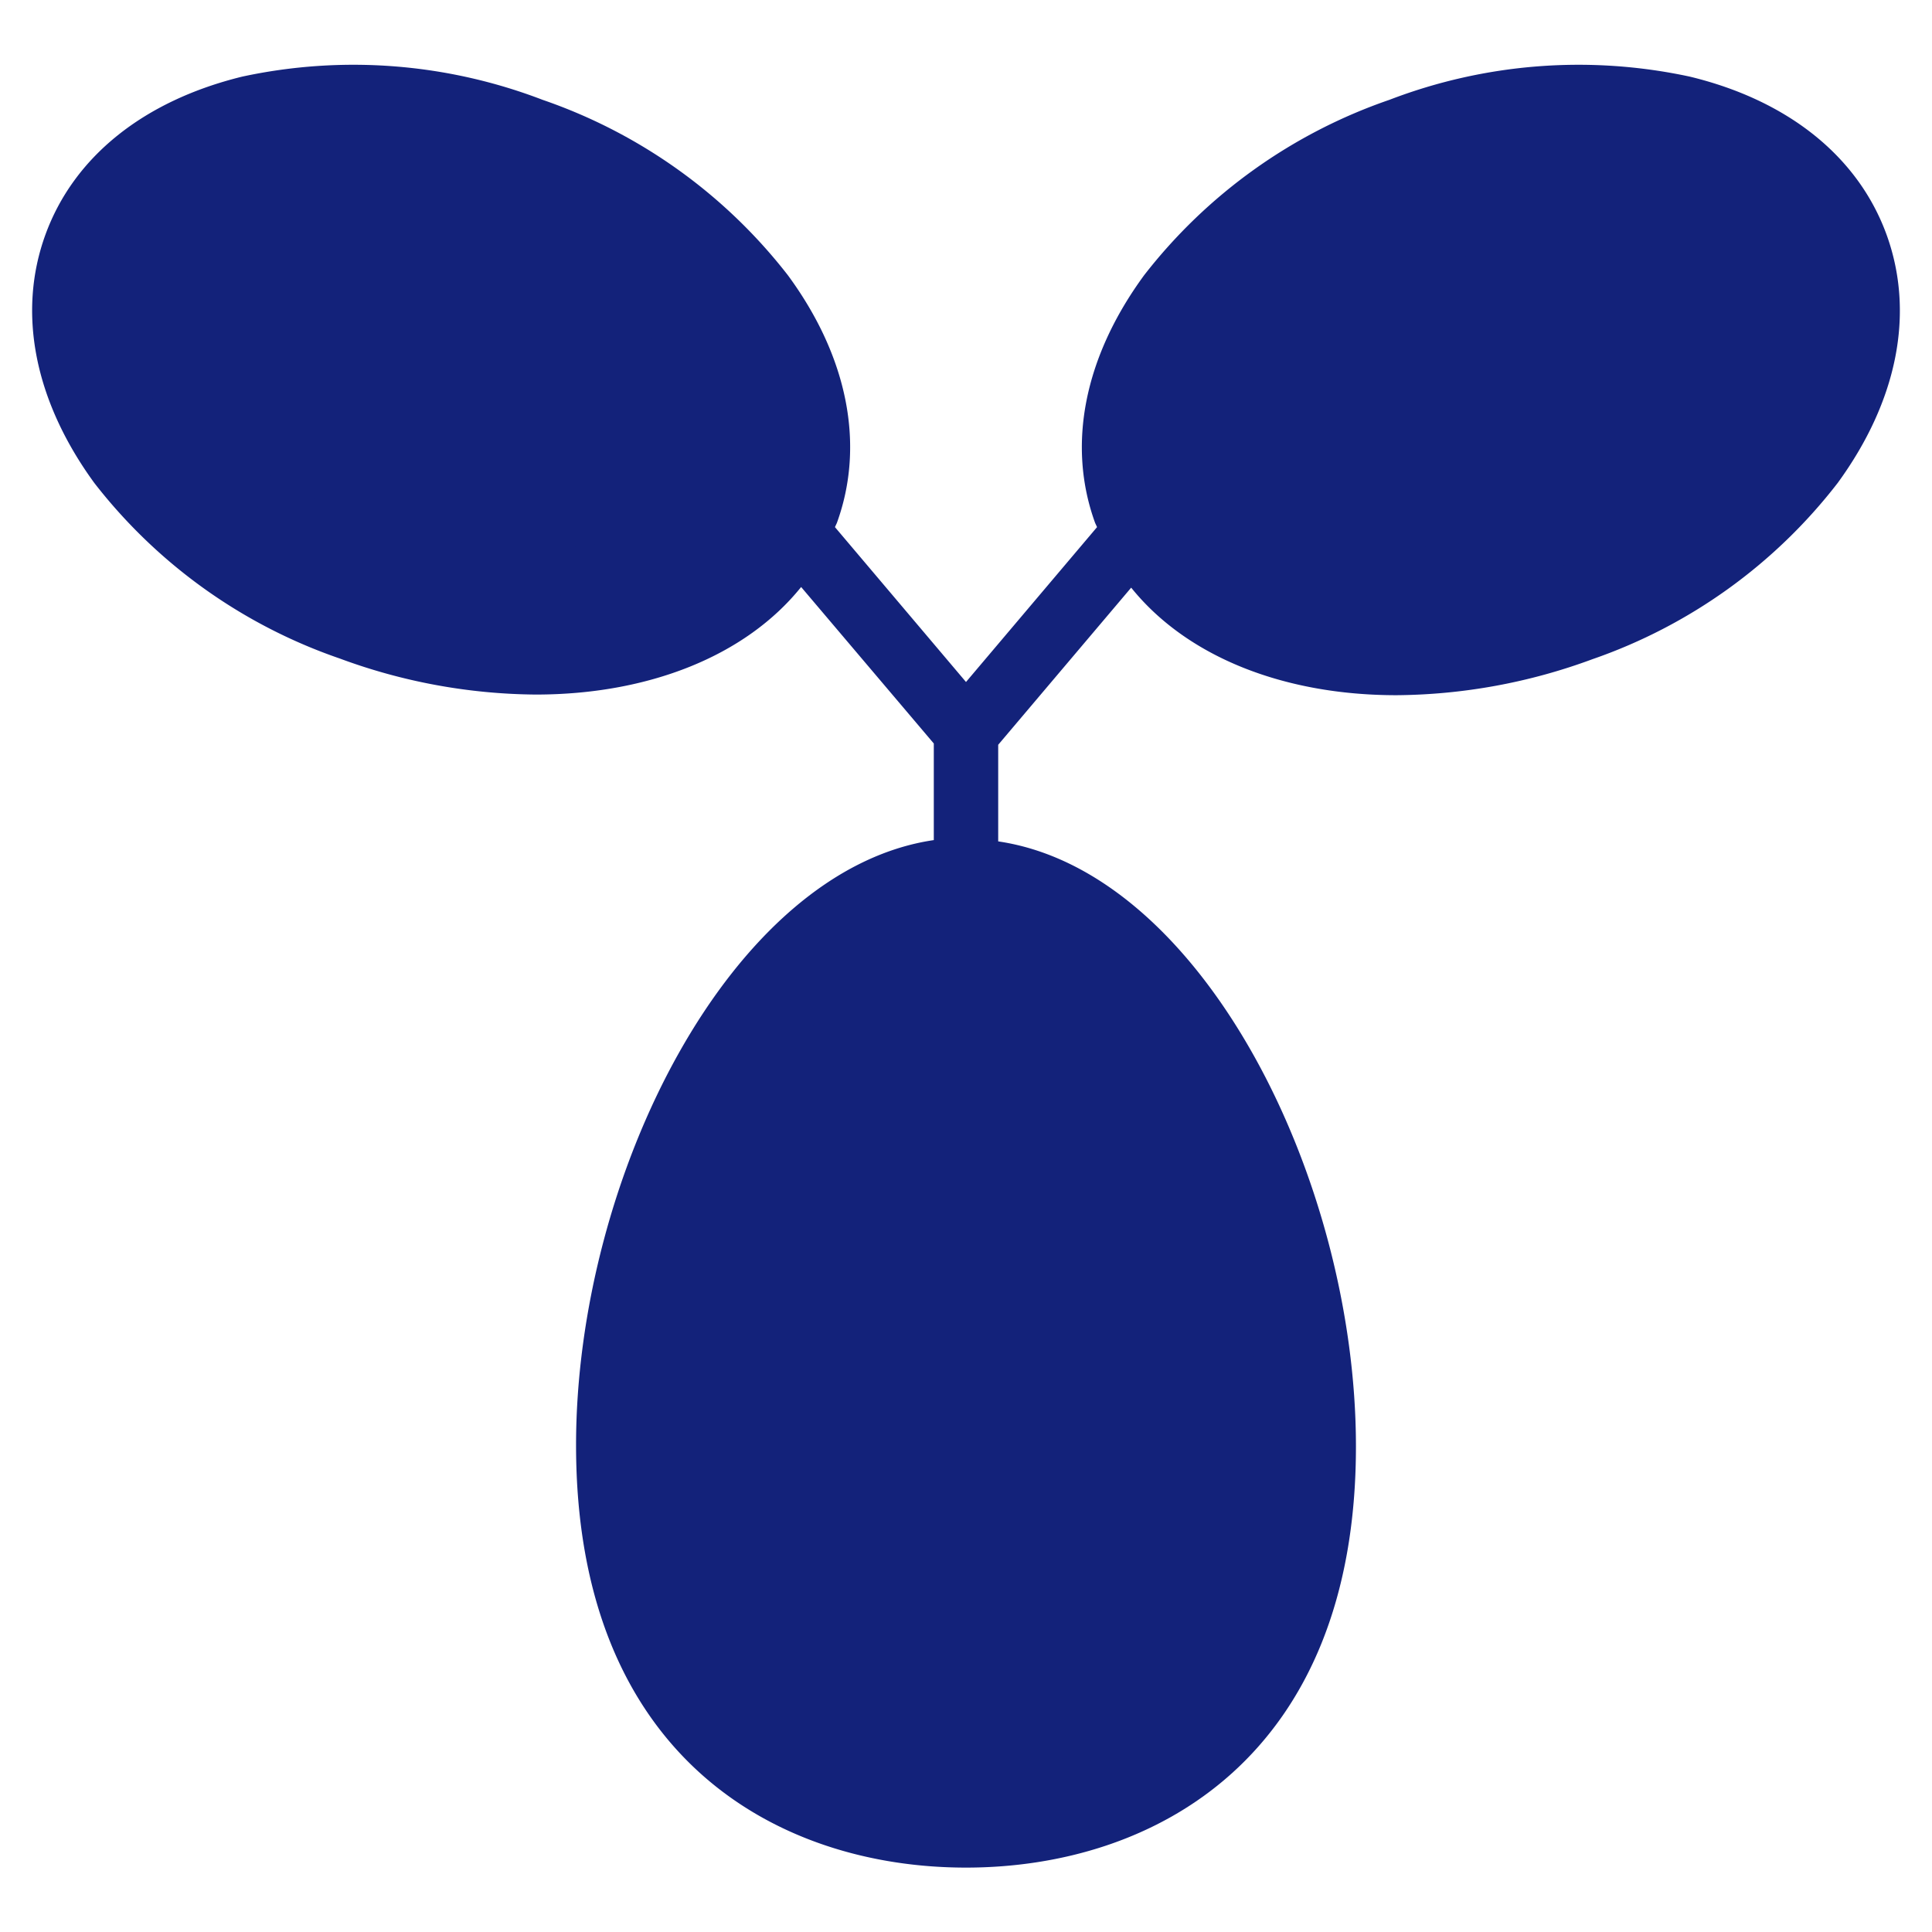 <?xml version="1.0" standalone="no"?><!DOCTYPE svg PUBLIC "-//W3C//DTD SVG 1.1//EN" "http://www.w3.org/Graphics/SVG/1.1/DTD/svg11.dtd"><svg t="1624072922342" class="icon" viewBox="0 0 1024 1024" version="1.1" xmlns="http://www.w3.org/2000/svg" p-id="2112" xmlns:xlink="http://www.w3.org/1999/xlink" width="32" height="32"><defs><style type="text/css"></style></defs><path d="M188.653 324.144a197.632 131.755 19.9 1 0 89.693-247.775 197.632 131.755 19.9 1 0-89.693 247.775Z" fill="#13227a" p-id="2113"></path><path d="M419.499 217.259c-24.917 68.267-128.171 93.525-230.741 56.149-74.923-27.307-128.683-80.384-142.507-133.803C27.307 206.848 89.259 288.427 188.757 324.267c102.4 37.376 205.824 12.117 230.741-56.149a96.085 96.085 0 0 0 1.707-57.515c-0.512 2.389-1.024 4.437-1.707 6.656z" fill="#13227a" p-id="2114"></path><path d="M278.869 145.237c70.827 25.771 122.709 74.581 139.947 124.757v-1.707c24.917-68.267-38.059-153.6-140.629-191.317S73.045 64.853 48.128 133.291a98.816 98.816 0 0 0 0 66.56c26.795-67.072 129.024-91.648 230.741-54.613z" fill="#13227a" p-id="2115"></path><path d="M604.53 268.549a131.755 197.632 70 1 0 371.427-135.188 131.755 197.632 70 1 0-371.427 135.188Z" fill="#13227a" p-id="2116"></path><path d="M835.243 273.067c-102.4 37.376-205.824 12.117-230.741-56.149 0-2.048-1.195-4.267-1.707-6.315a96.085 96.085 0 0 0 1.707 57.515c24.917 68.267 128.171 93.525 230.741 56.149 99.499-36.181 161.451-117.76 142.507-185.003-13.824 53.589-67.413 106.837-142.507 133.803z" fill="#13227a" p-id="2117"></path><path d="M605.355 270.165c17.067-50.176 68.267-98.987 139.947-124.757 102.4-37.035 204.8-12.459 230.059 54.443a98.816 98.816 0 0 0 0-66.56c-24.917-68.267-128.171-93.525-230.741-56.149s-164.352 122.88-140.117 191.317z" fill="#13227a" p-id="2118"></path><path d="M512 470.187c100.011 0 181.077 159.915 181.077 296.448S612.011 964.267 512 964.267s-181.077-61.269-181.077-197.632S411.989 470.187 512 470.187z" fill="#13227a" p-id="2119"></path><path d="M512 538.453c91.477 0 166.912 133.973 179.2 261.12a304.469 304.469 0 0 0 1.877-32.939c0-136.533-81.067-296.448-181.077-296.448s-181.077 160.085-181.077 296.448a304.469 304.469 0 0 0 1.877 32.939c12.288-127.147 87.723-261.12 179.2-261.12z" fill="#13227a" p-id="2120"></path><path d="M512 896c-91.477 0-166.912-51.2-179.2-164.523-1.195 11.776-1.877 23.723-1.877 35.328 0 136.533 81.067 197.632 181.077 197.632s181.077-61.269 181.077-197.632c0-11.605 0-23.381-1.877-35.328-12.288 113.152-87.723 164.523-179.2 164.523z" fill="#13227a" p-id="2121"></path><path d="M999.936 124.416c-15.019-41.301-52.053-71.168-104.277-83.797a279.893 279.893 0 0 0-159.232 12.288 279.723 279.723 0 0 0-130.048 93.013c-31.744 43.349-40.96 89.941-25.941 131.243l1.024 2.219L512 361.472l-69.461-82.091 1.024-2.219c15.019-41.301 5.803-88.064-25.941-131.243a279.723 279.723 0 0 0-130.048-93.013 279.893 279.893 0 0 0-159.232-12.288c-52.224 12.8-89.259 42.496-104.277 83.797S18.261 212.48 50.005 256a279.723 279.723 0 0 0 130.048 93.013 305.323 305.323 0 0 0 103.936 19.115c59.563 0 111.104-20.309 140.629-57.003L494.933 394.069v51.2c-108.032 15.872-189.611 179.029-189.611 320.683C305.323 931.157 411.989 989.867 512 989.867s206.677-58.709 206.677-223.232c0-141.483-81.579-304.811-189.611-320.683v-51.2l70.485-83.285c29.525 36.693 80.896 57.003 140.629 57.003a305.323 305.323 0 0 0 103.936-19.115A279.723 279.723 0 0 0 973.995 256c31.744-43.52 40.96-90.112 25.941-131.584z m-604.501 135.168c-19.627 54.101-110.251 72.704-197.973 40.96a228.352 228.352 0 0 1-106.155-75.093 89.941 89.941 0 0 1-19.115-83.456 89.941 89.941 0 0 1 68.267-51.2A187.733 187.733 0 0 1 184.661 85.333a251.904 251.904 0 0 1 85.333 15.701 228.523 228.523 0 0 1 106.155 75.093 89.941 89.941 0 0 1 19.285 83.456z m272.043 507.051C667.477 876.032 610.816 938.667 512 938.667s-155.477-62.635-155.477-172.032c0-134.144 78.507-270.848 155.477-270.848s155.477 136.704 155.477 270.848z m265.216-541.184a228.352 228.352 0 0 1-106.155 75.093c-87.723 31.915-178.347 13.141-197.973-40.96a89.941 89.941 0 0 1 19.115-83.456 228.523 228.523 0 0 1 106.155-75.093 251.904 251.904 0 0 1 85.333-15.701 187.733 187.733 0 0 1 44.203 5.12 89.941 89.941 0 0 1 68.267 51.2 89.941 89.941 0 0 1-18.944 83.797z" fill="#13227a" p-id="2122"></path></svg>